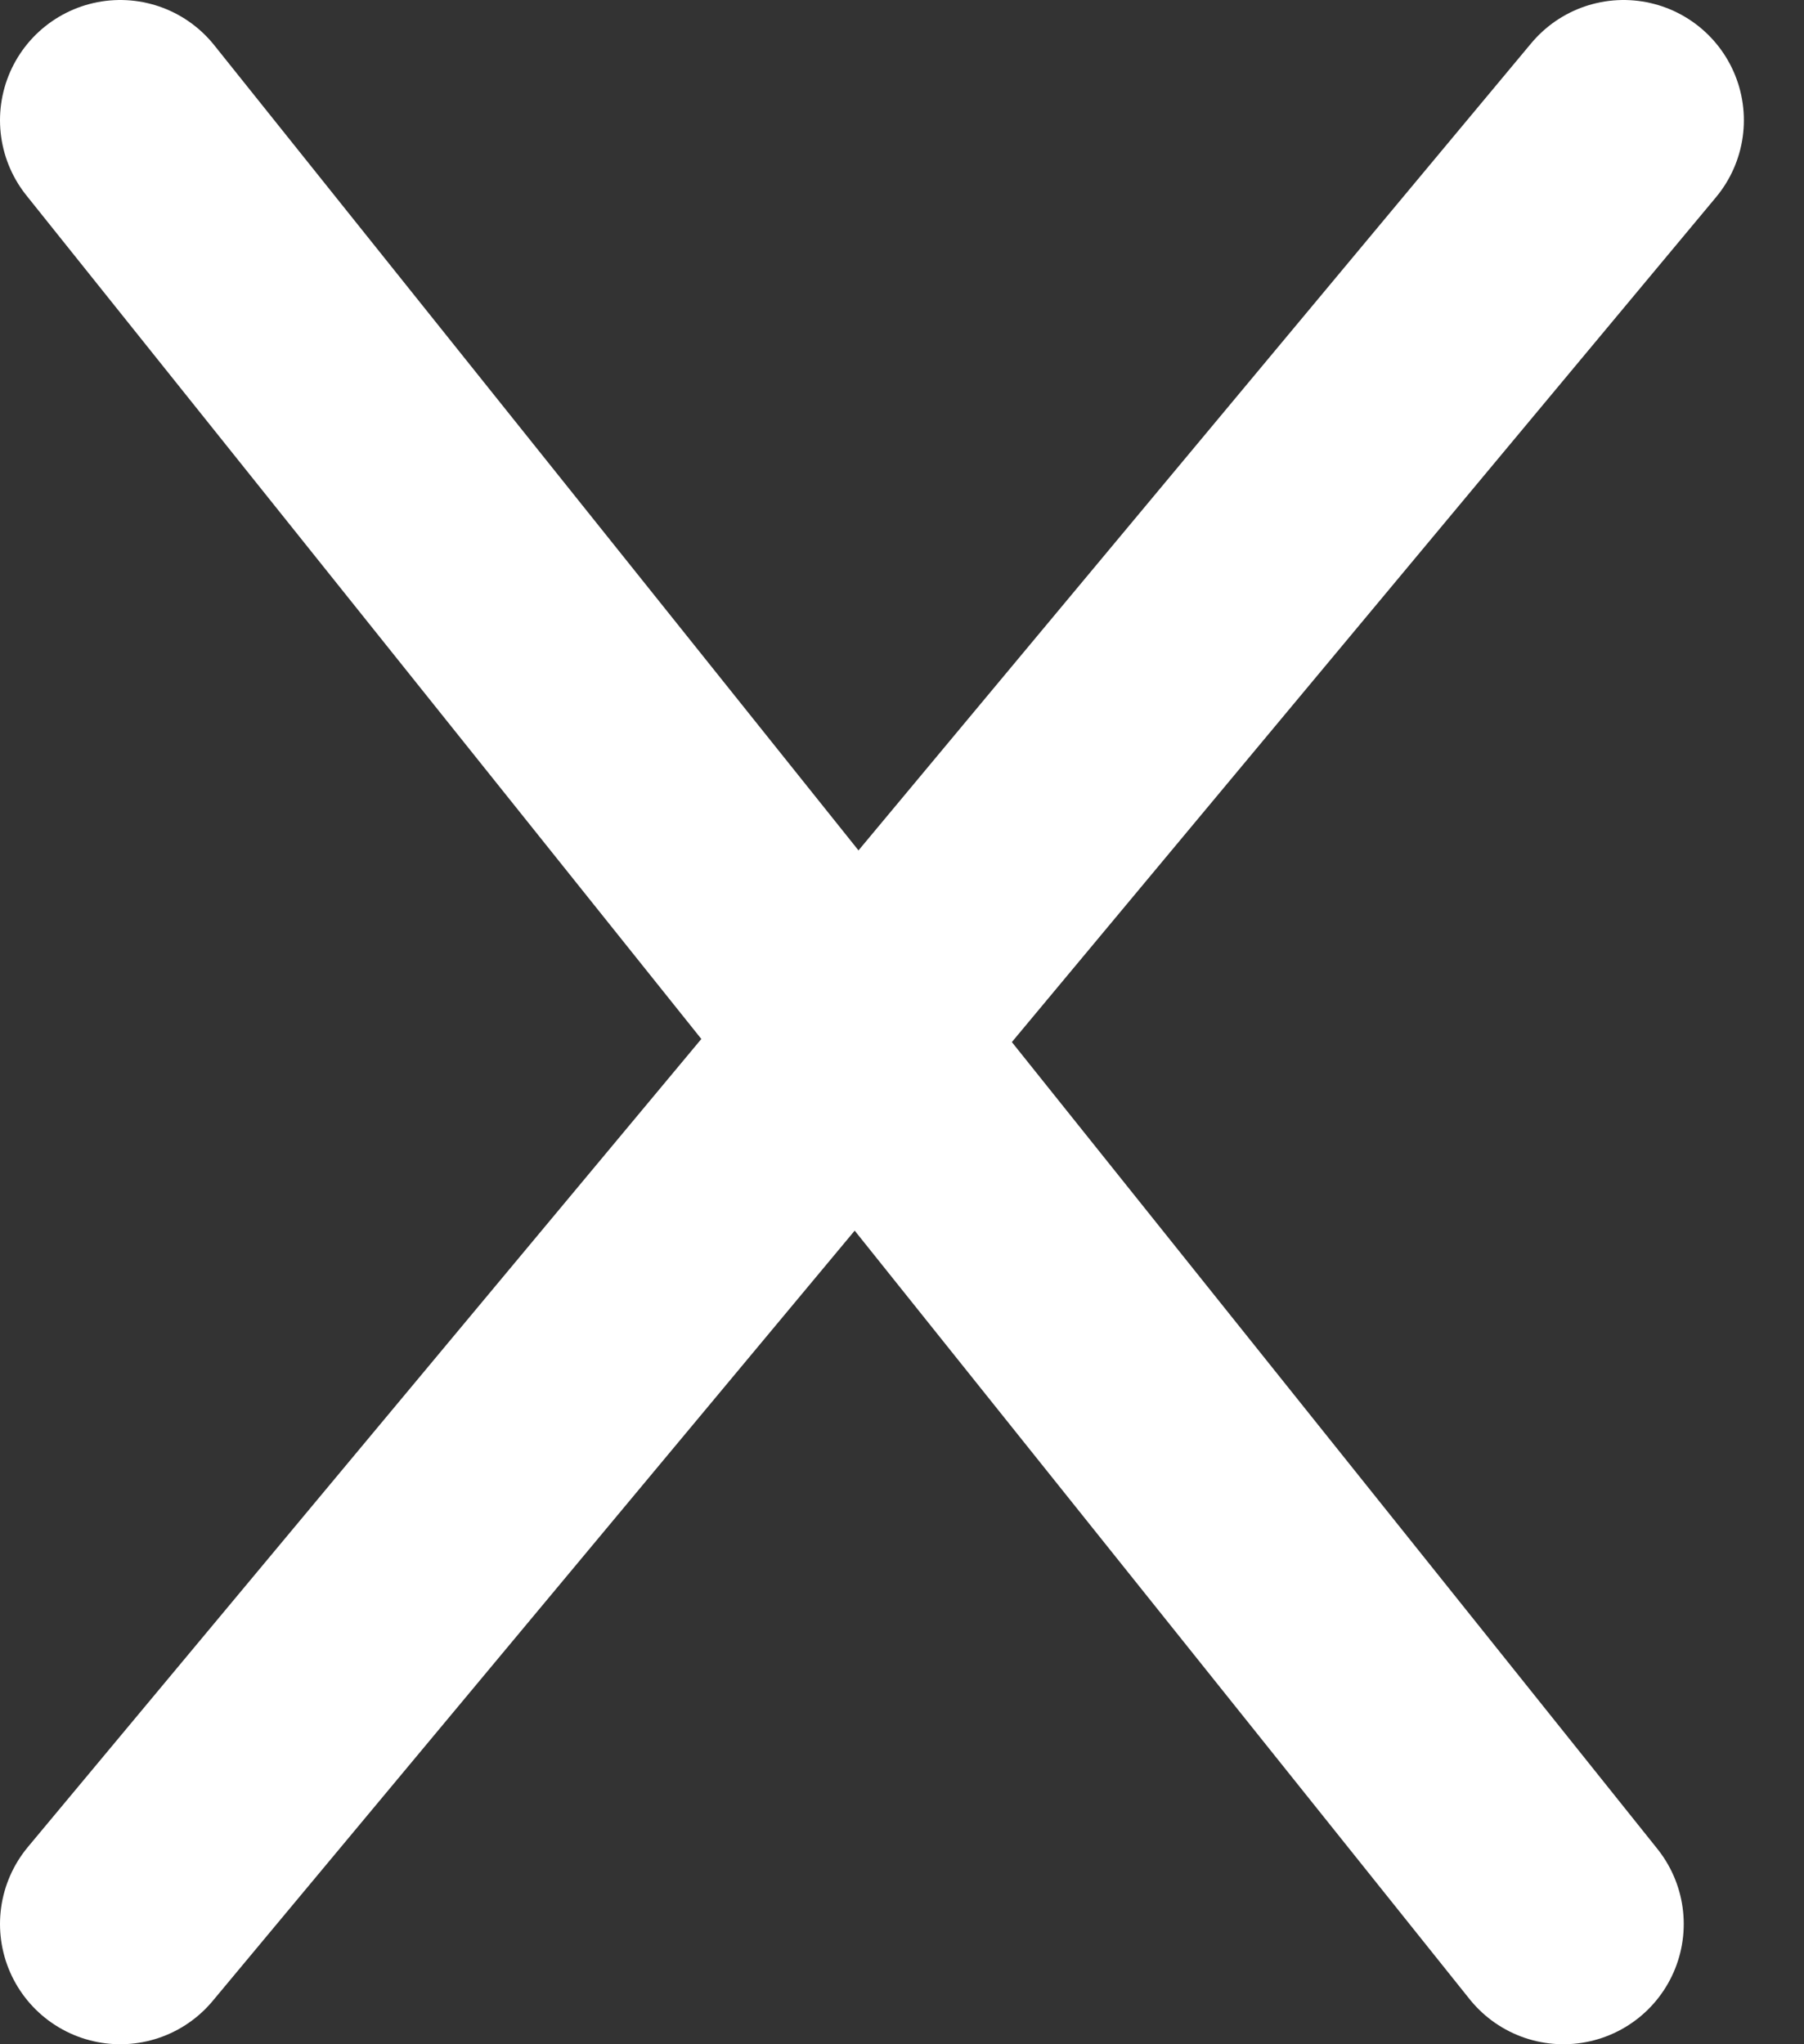 <svg width="15" height="17" viewBox="0 0 15 17" fill="none" xmlns="http://www.w3.org/2000/svg">
<rect x="0" y="0" width="15" height="17" fill="#333333" stroke="none"/>
<path d="M1 1L13 16" stroke="white" stroke-width="2" stroke-miterlimit="1.414" stroke-linecap="round"/>
<path d="M1 16L13.5 1" stroke="white" stroke-width="2" stroke-miterlimit="1.414" stroke-linecap="round"/>
</svg>
